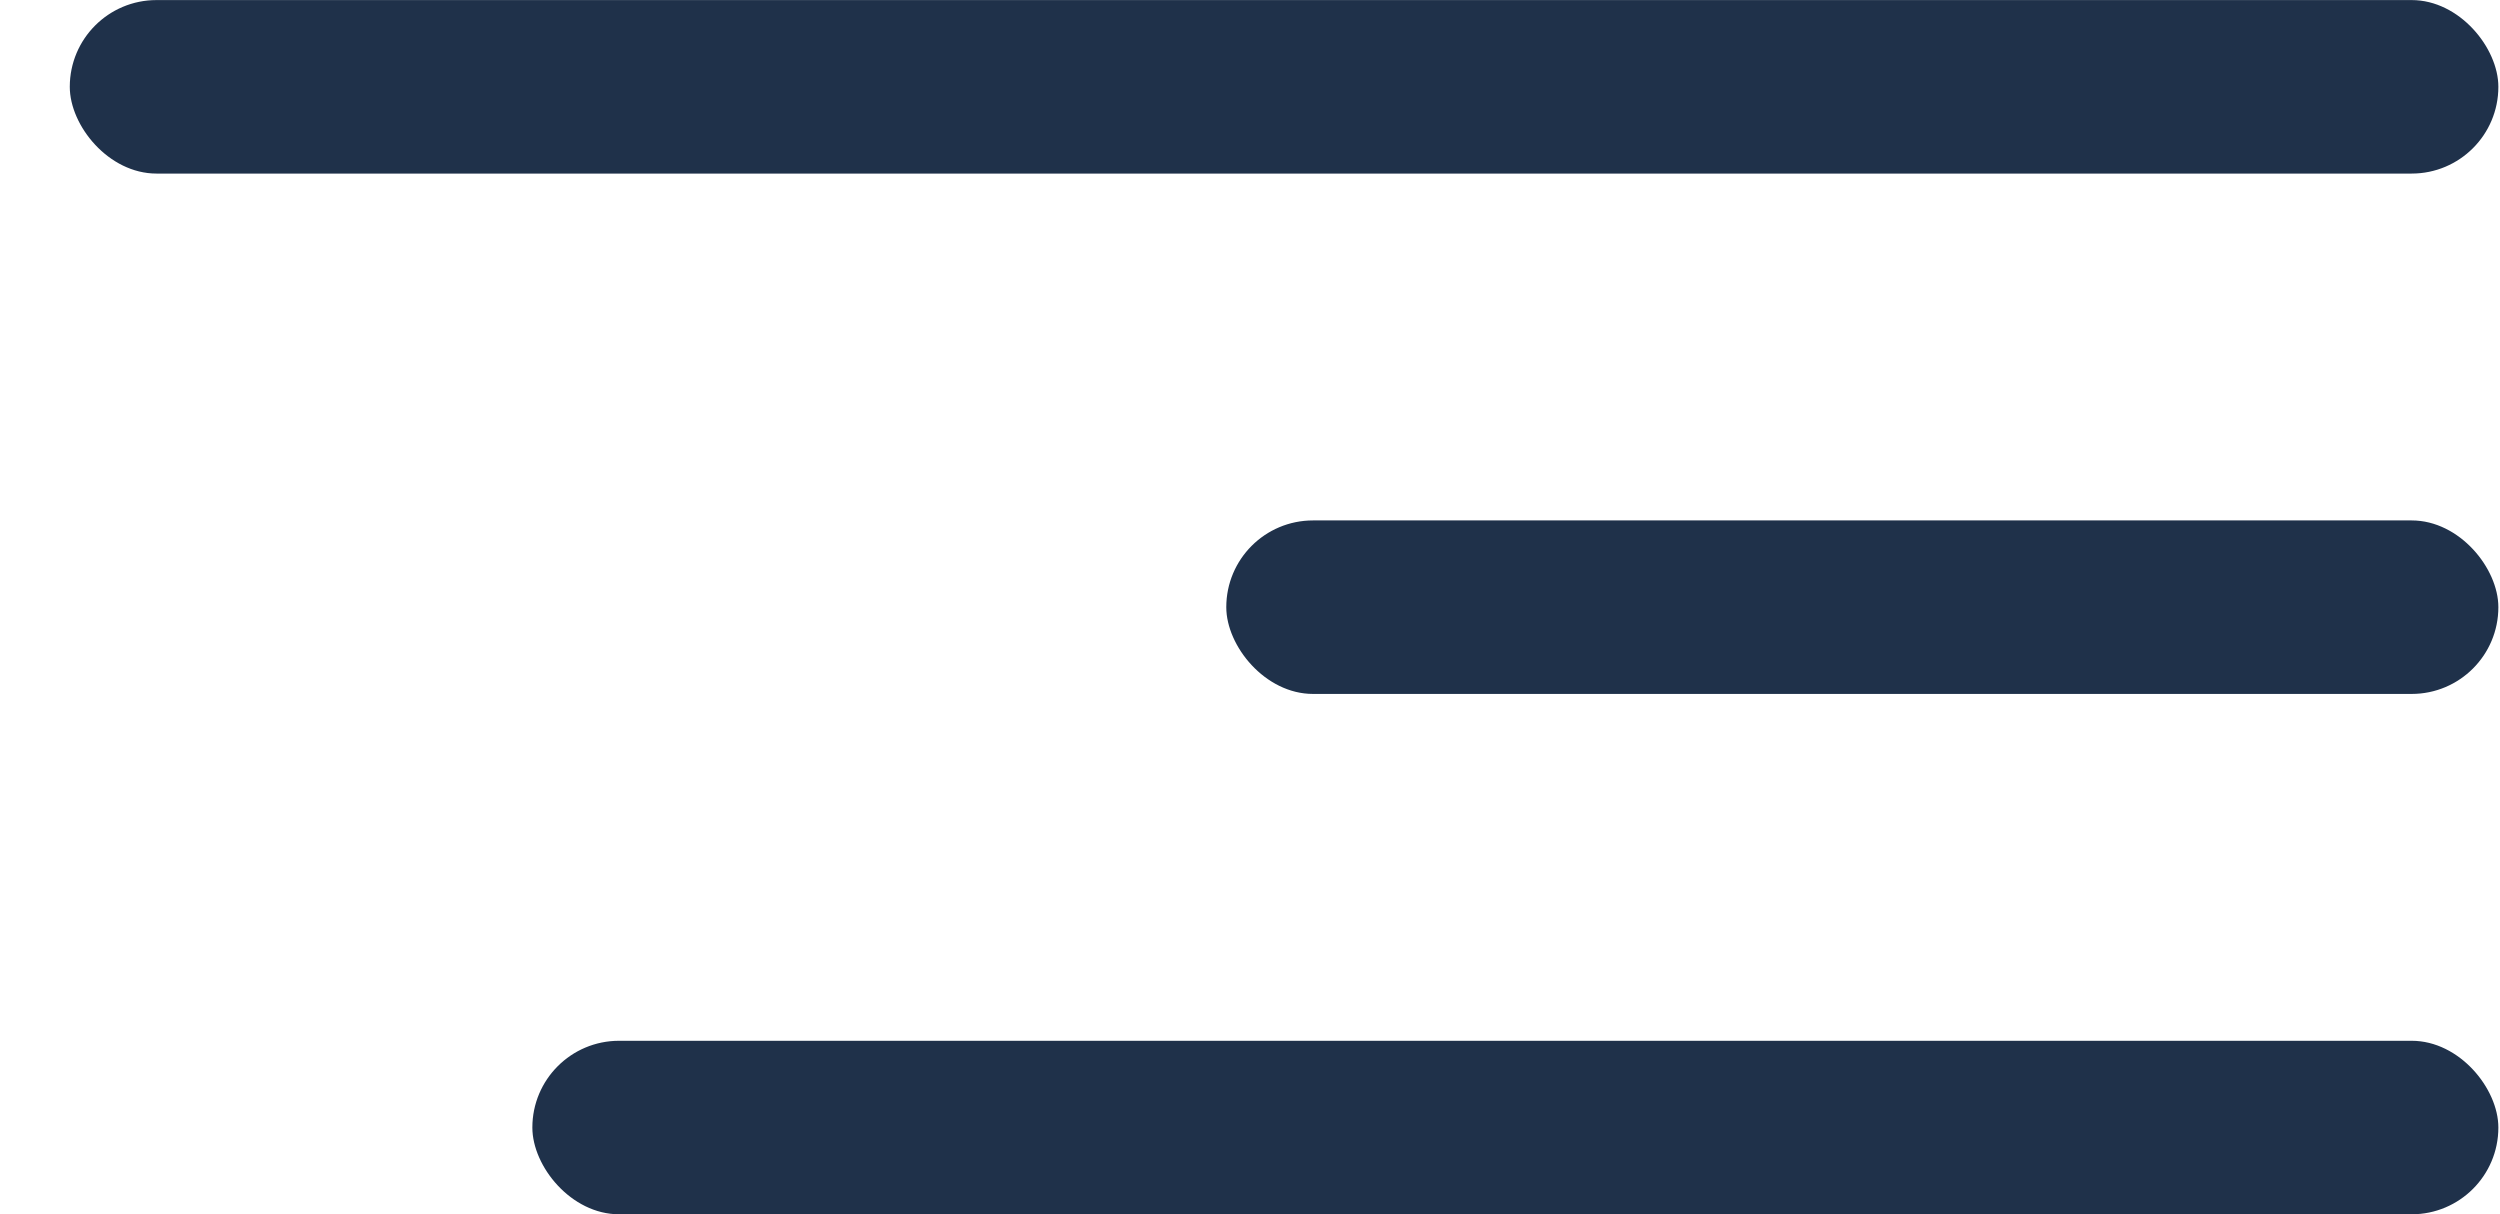 <svg width="35" height="17" viewBox="0 0 35 17" fill="none" xmlns="http://www.w3.org/2000/svg">
<rect x="34.977" y="17" width="27.524" height="2.429" rx="1.214" transform="rotate(-180 34.977 17)" fill="#1F314A"/>
<rect x="34.977" y="9.715" width="17.809" height="2.429" rx="1.214" transform="rotate(-180 34.977 9.715)" fill="#1F314A"/>
<rect x="34.977" y="2.43" width="34" height="2.429" rx="1.214" transform="rotate(-180 34.977 2.43)" fill="#1F314A"/>
</svg>
